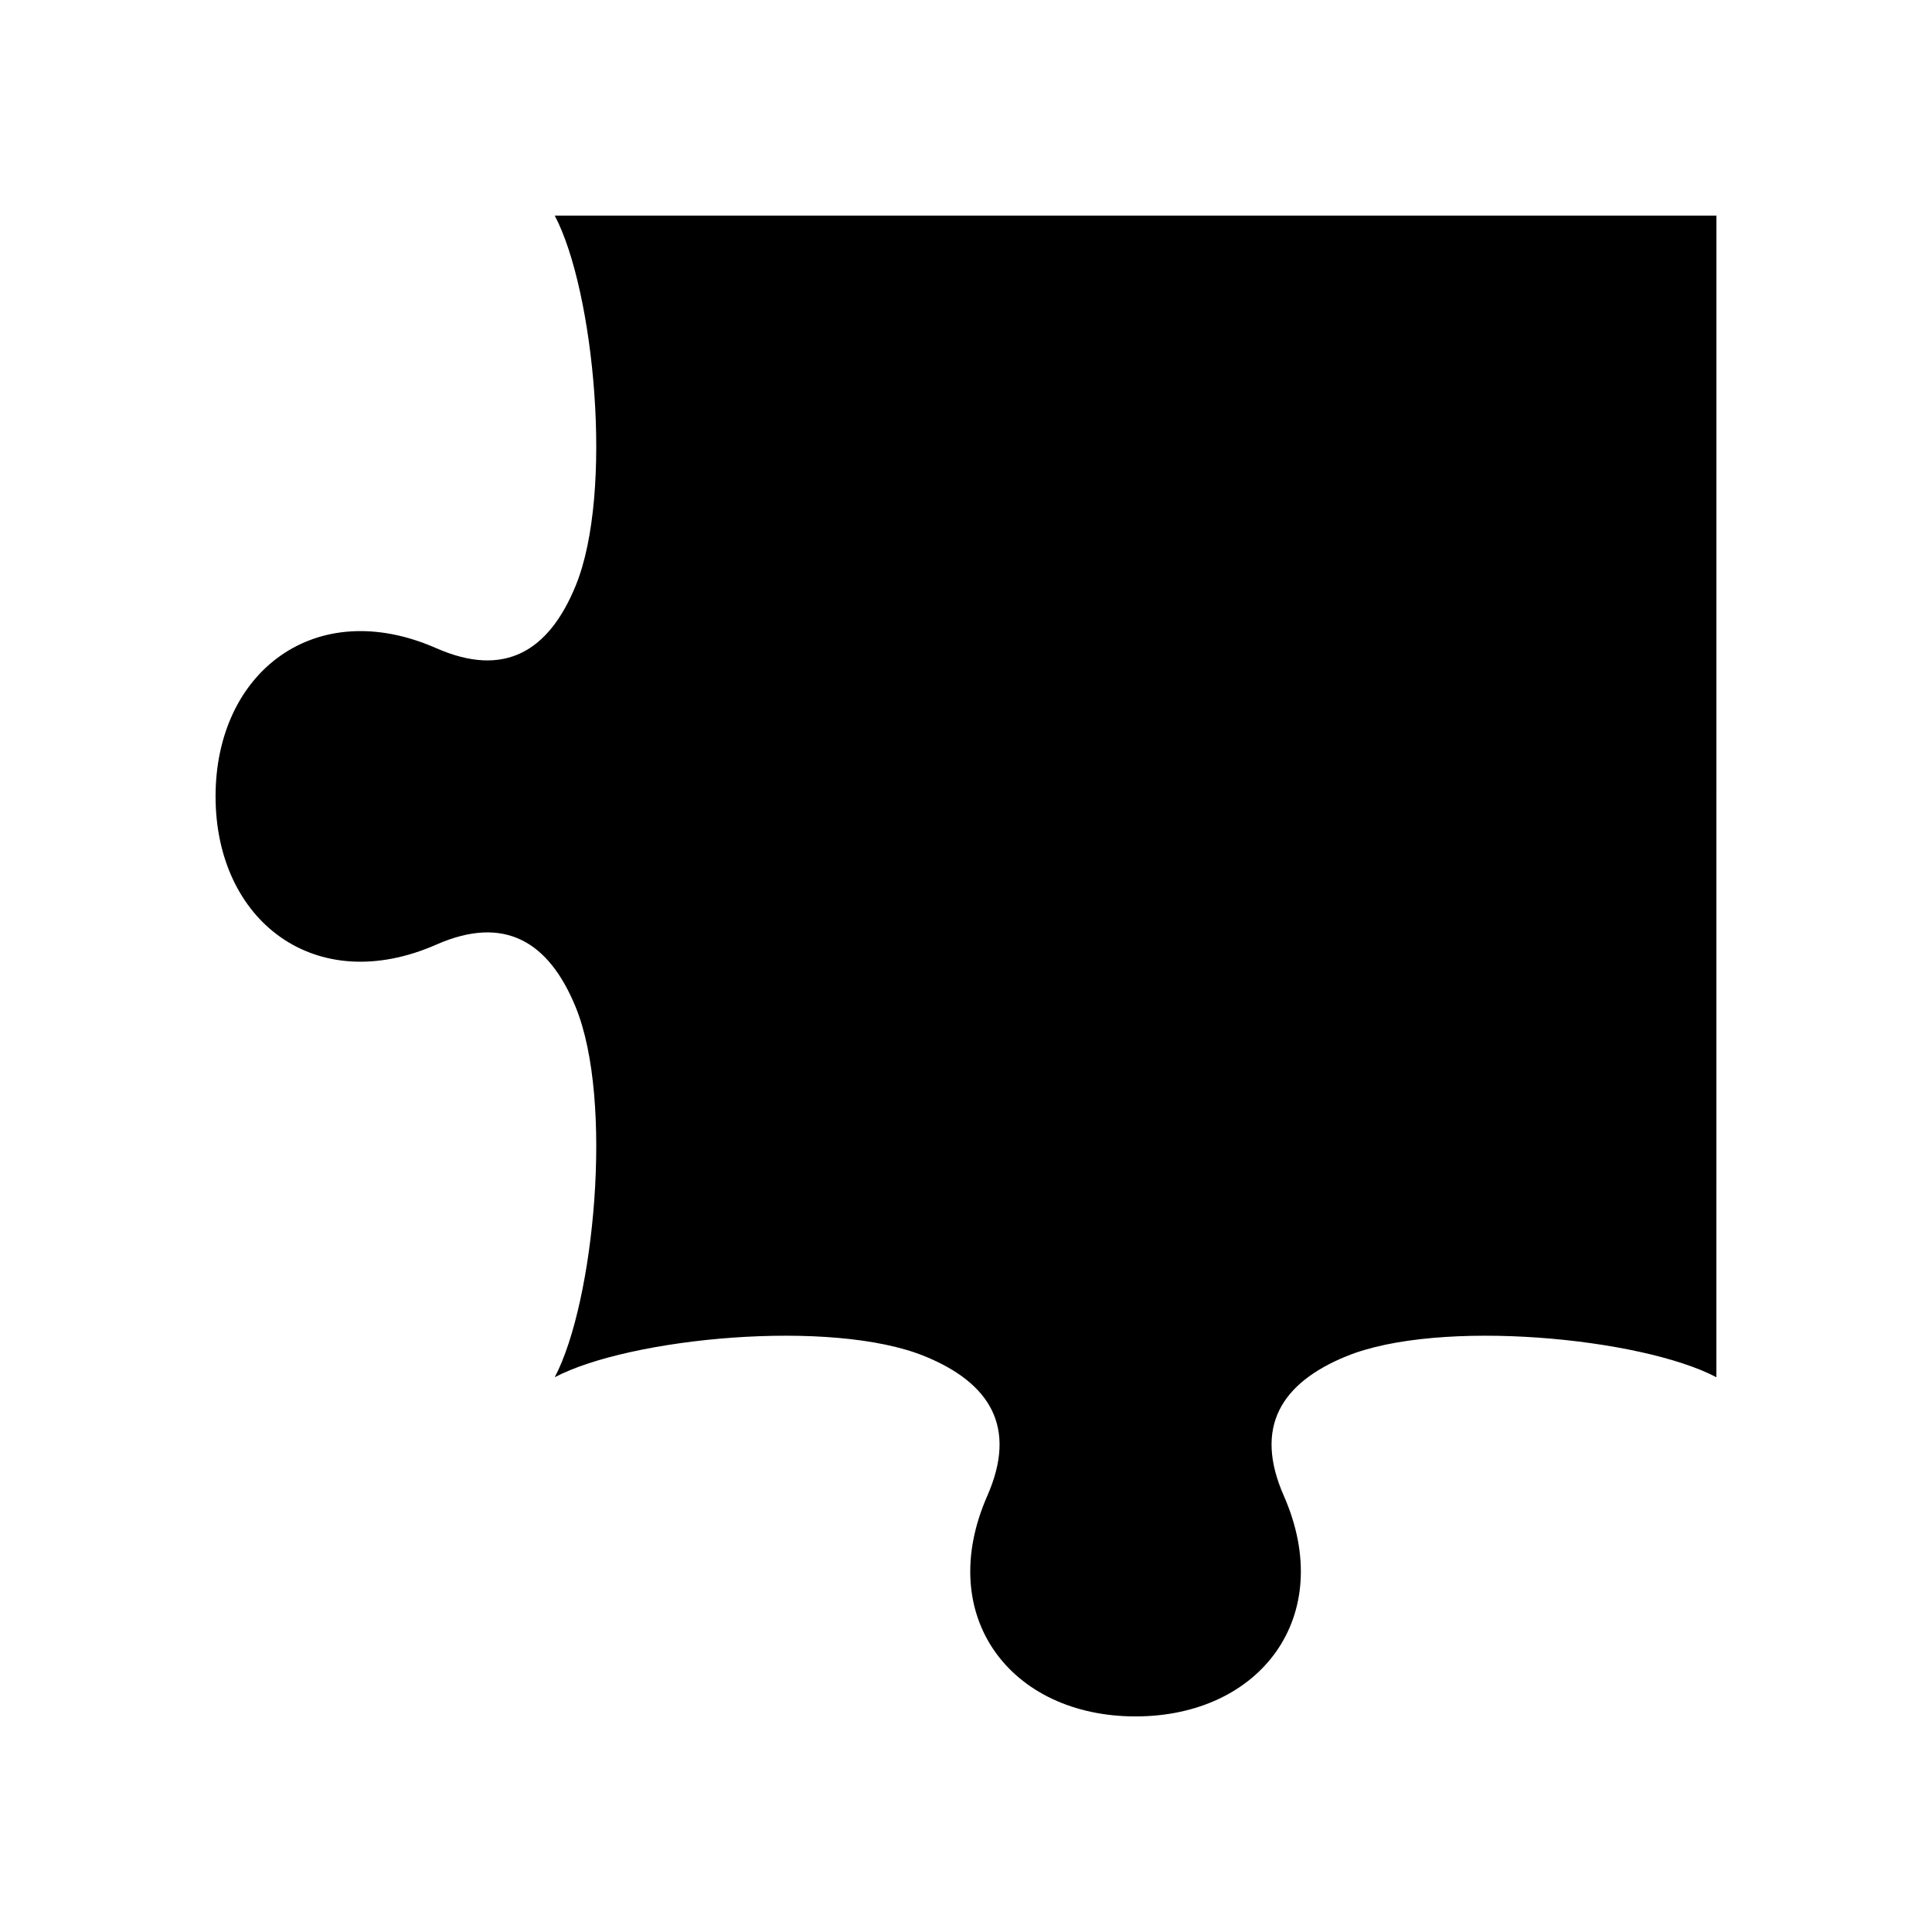 <?xml version="1.0" encoding="utf-8"?>
<!-- Generator: Adobe Illustrator 15.1.0, SVG Export Plug-In . SVG Version: 6.00 Build 0)  -->
<!DOCTYPE svg PUBLIC "-//W3C//DTD SVG 1.1//EN" "http://www.w3.org/Graphics/SVG/1.1/DTD/svg11.dtd">
<svg version="1.1" id="puzzle" xmlns="http://www.w3.org/2000/svg" xmlns:xlink="http://www.w3.org/1999/xlink" x="0px" y="0px"
	 width="756px" height="756px" viewBox="0 0 756 756" enable-background="new 0 0 756 756" xml:space="preserve">
<path d="M217.076,538.914c15.47-29.391,23.117-108.309,8.201-144.799c-10.461-25.598-27.783-36.258-54.554-24.482
	c-47.273,20.797-86.372-9.205-86.372-57.994c0-48.791,39.097-78.793,86.371-57.996c26.768,11.775,44.09,1.115,54.555-24.482
	c14.916-36.49,7.264-115.408-8.201-144.798h454.572l-0.021,454.552c-29.392-15.468-108.313-23.121-144.799-8.203
	c-25.598,10.46-36.26,27.784-24.482,54.553c20.795,47.273-9.206,86.375-57.999,86.375c-48.788,0-78.789-39.098-57.99-86.371
	c11.773-26.77,1.113-44.094-24.482-54.557C325.382,515.793,246.465,523.446,217.076,538.914z"/>
</svg>
